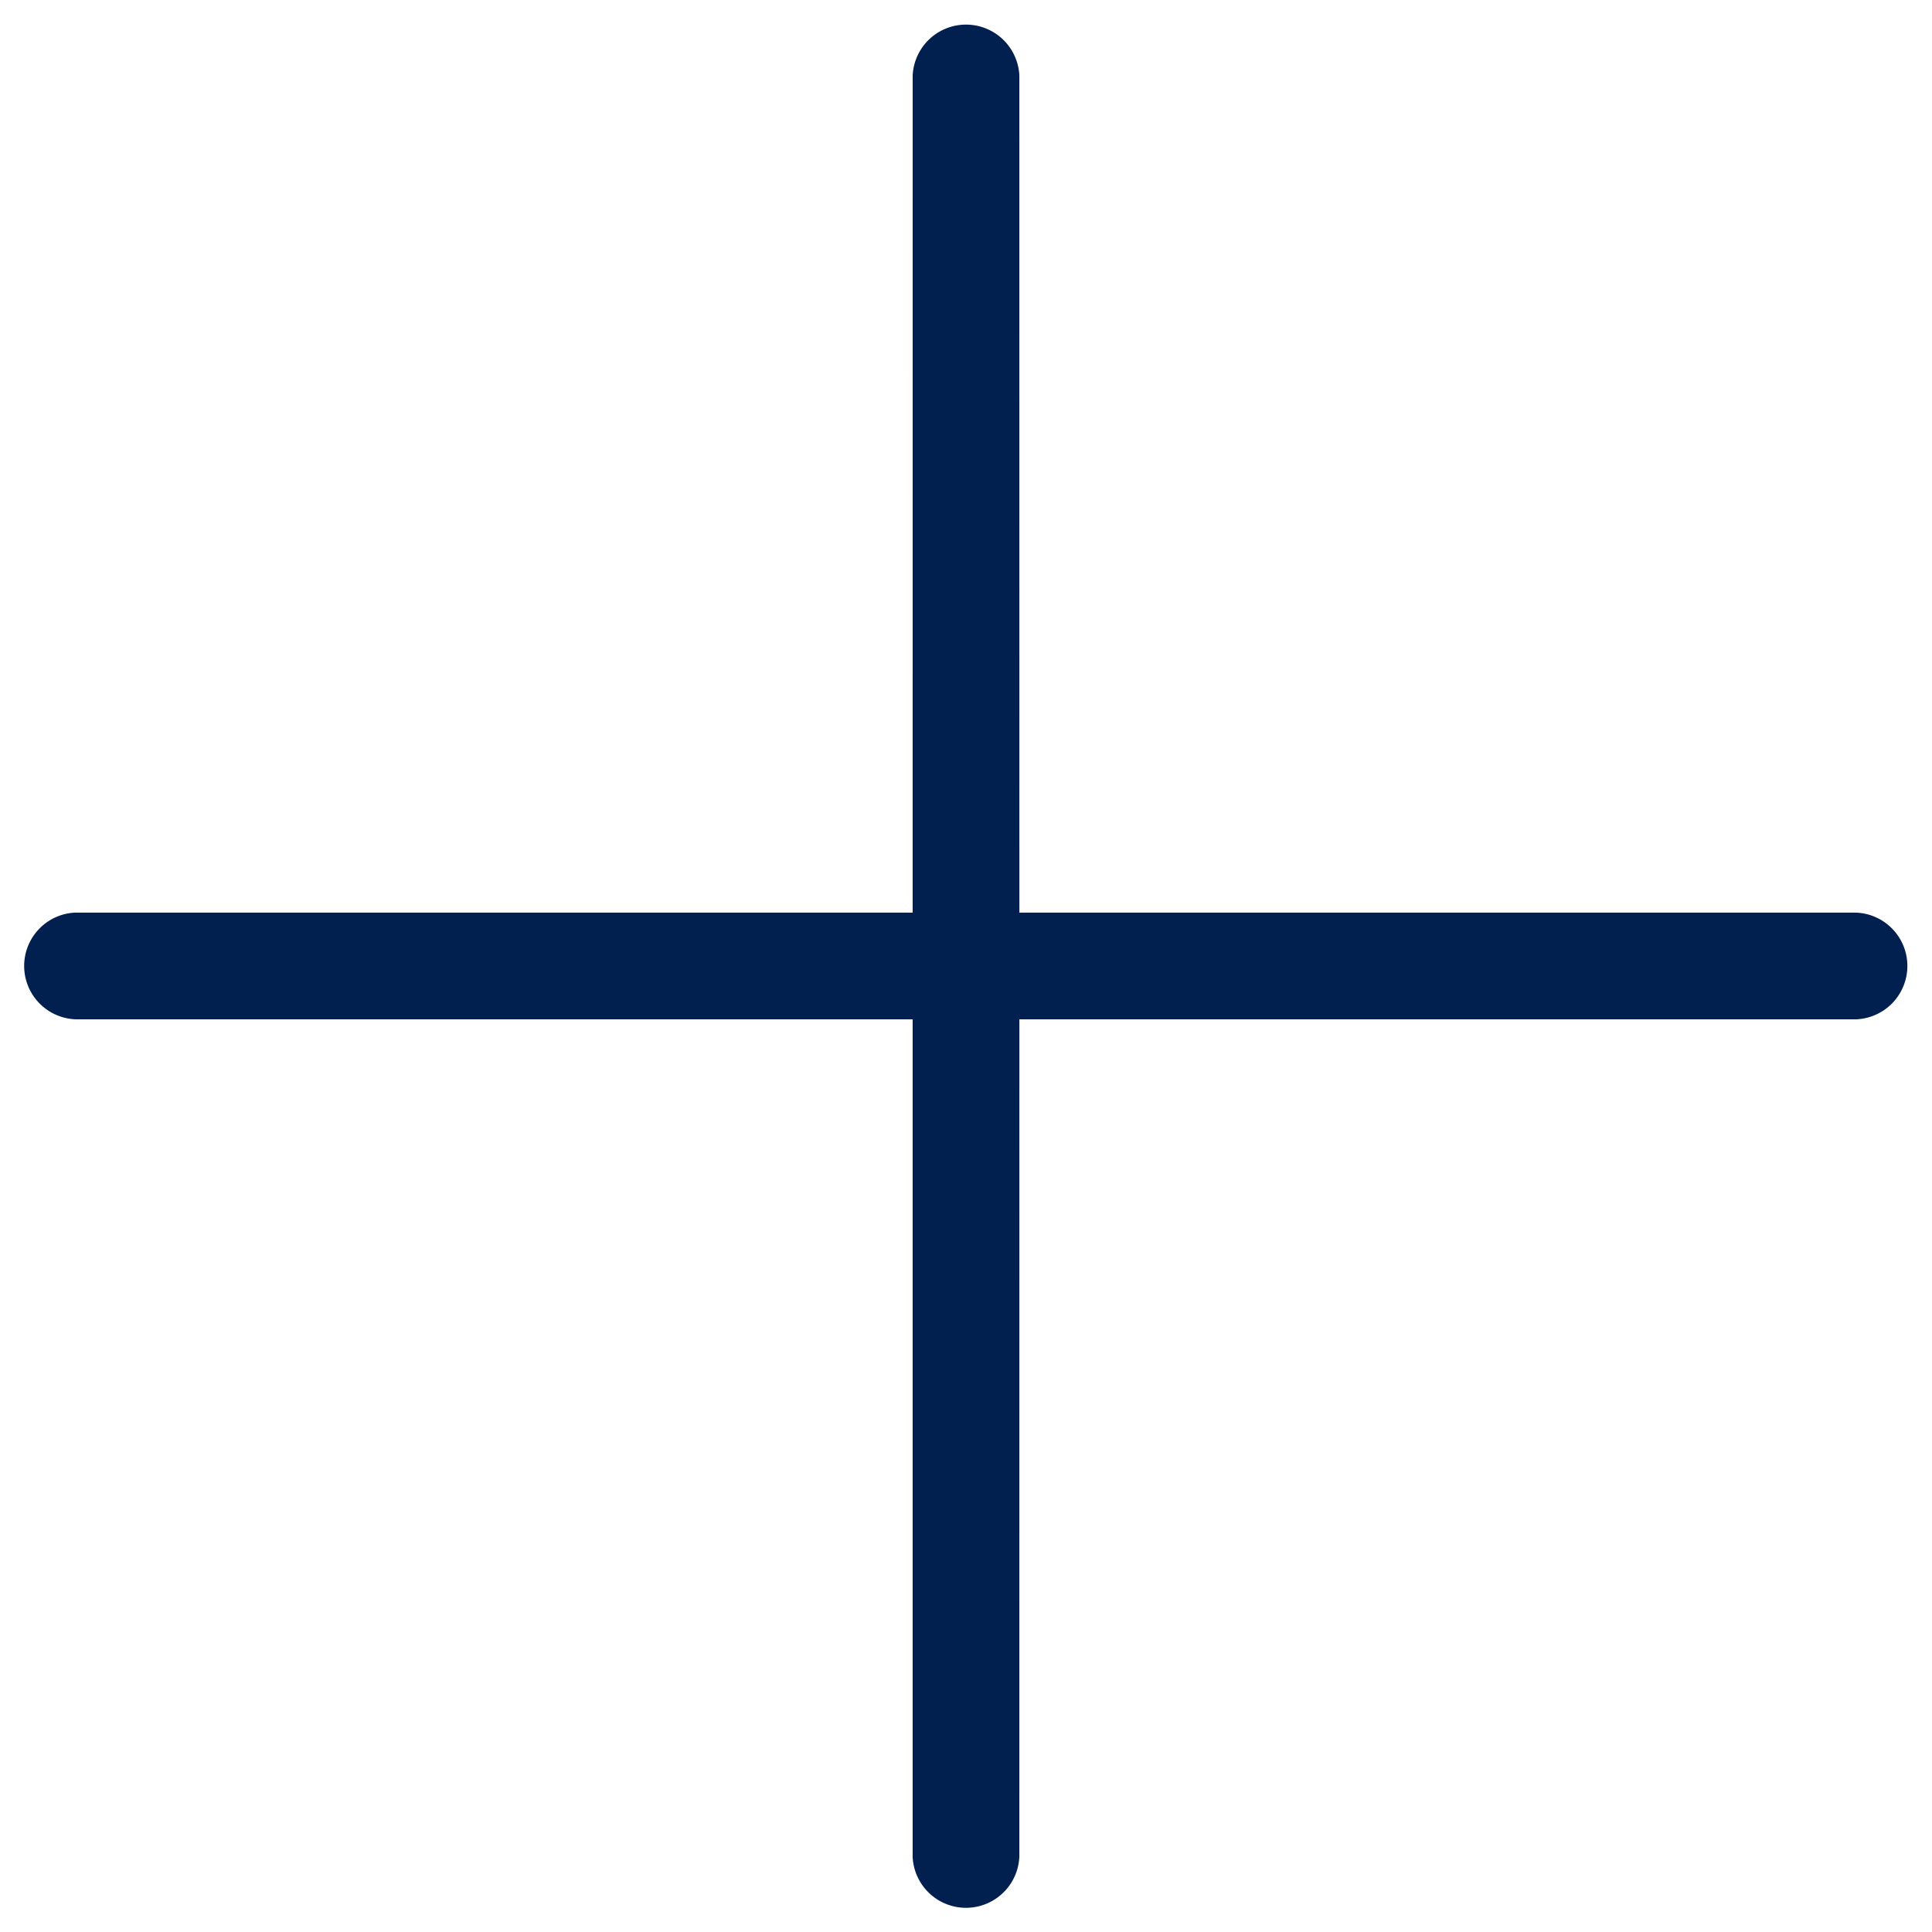<svg xmlns="http://www.w3.org/2000/svg" xmlns:xlink="http://www.w3.org/1999/xlink" width="33.941" height="33.941" viewBox="0 0 33.941 33.941">
  <defs>
    <clipPath id="clip-path">
      <rect id="Rectangle_157" data-name="Rectangle 157" width="24" height="24" transform="translate(30.521 83)" fill="#012050" stroke="#707070" stroke-width="1"/>
    </clipPath>
  </defs>
  <g id="Mask_Group_187" data-name="Mask Group 187" transform="translate(114.212 54.079) rotate(135)" clip-path="url(#clip-path)">
    <g id="close" transform="translate(30.52 83)">
      <g id="Group_659" data-name="Group 659" transform="translate(0 0)">
        <path id="Path_972" data-name="Path 972" d="M13.326,12l10.4-10.4A.938.938,0,0,0,22.4.275L12,10.674,1.6.275A.938.938,0,0,0,.275,1.6L10.674,12,.275,22.4A.938.938,0,0,0,1.6,23.725L12,13.326l10.4,10.4A.938.938,0,0,0,23.725,22.4Z" transform="translate(0 0)" fill="#012050"/>
      </g>
    </g>
  </g>
</svg>
